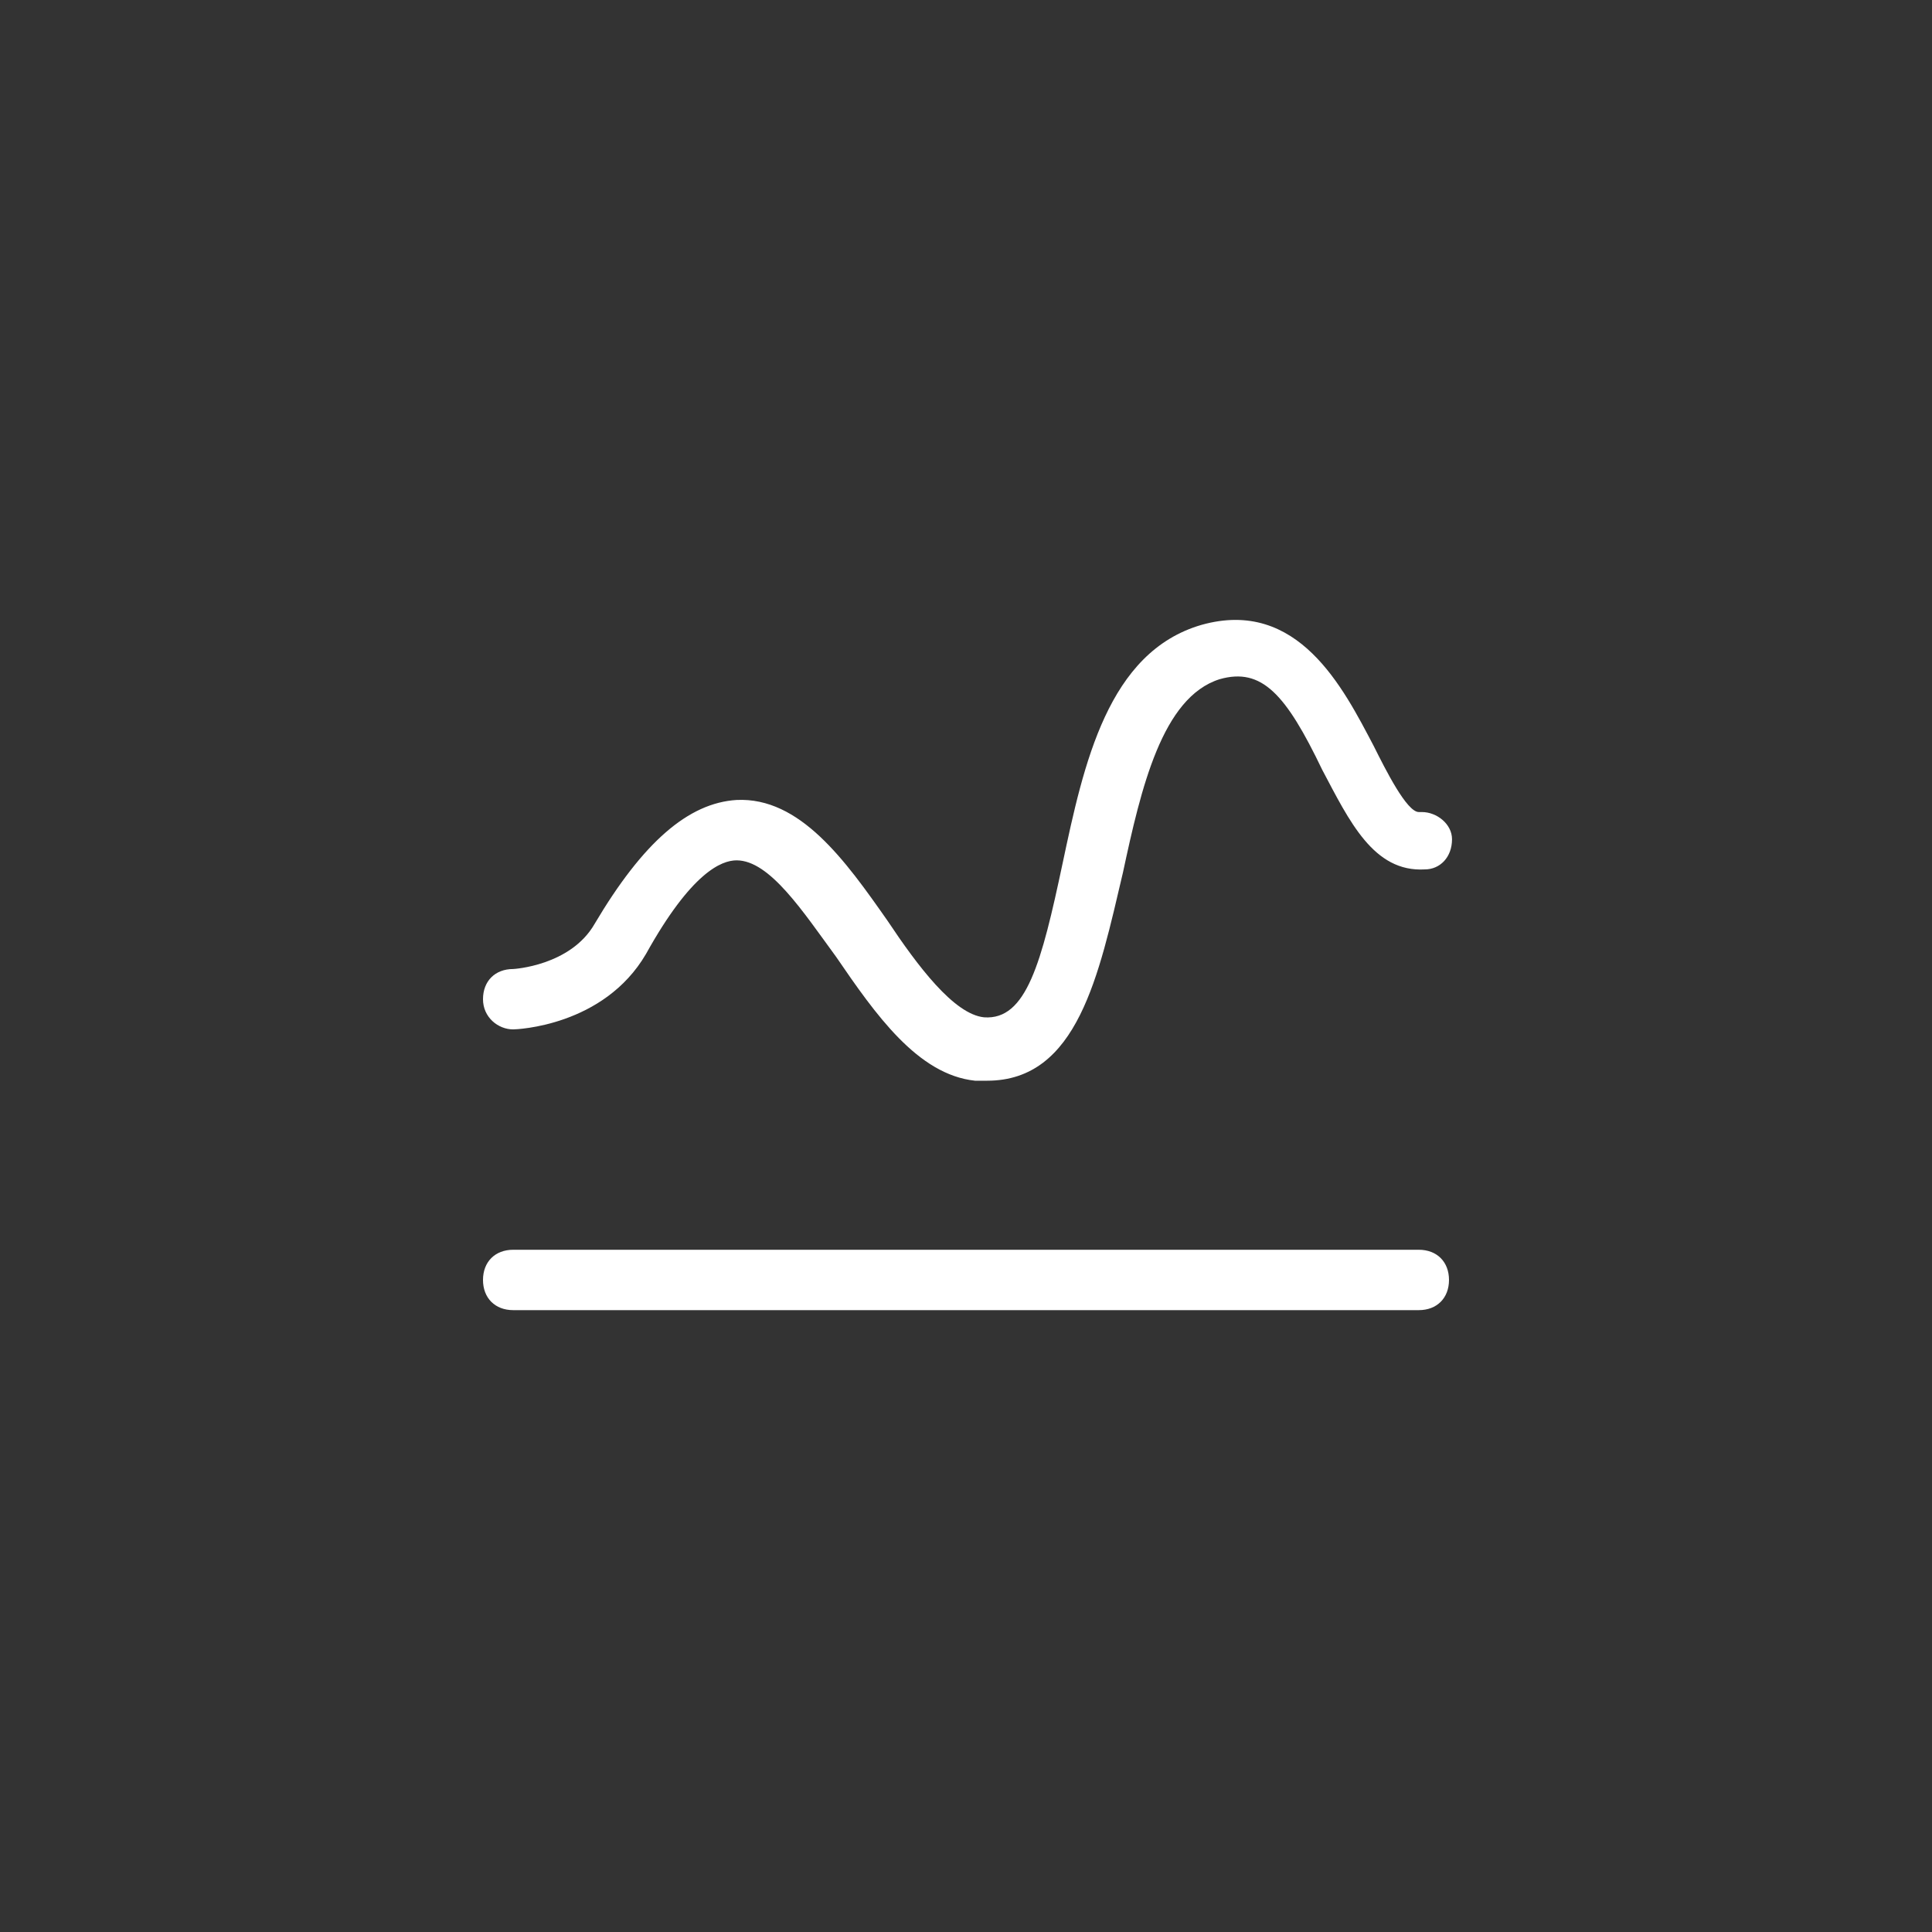 <?xml version="1.0" encoding="utf-8"?>
<!-- Generator: Adobe Illustrator 19.0.0, SVG Export Plug-In . SVG Version: 6.00 Build 0)  -->
<svg version="1.1" id="图层_1" xmlns="http://www.w3.org/2000/svg" xmlns:xlink="http://www.w3.org/1999/xlink" x="0px" y="0px"
	 viewBox="0 0 64 64" style="enable-background:new 0 0 64 64;" xml:space="preserve">
<rect x="0" y="0" width="64" height="64" fill="#333333" stroke="none"/>
<style type="text/css">
	.st0{fill:#FFFFFF;}
</style>
<path id="XMLID_4_" class="st0" d="M32.7,35.8c-0.1,0-0.3,0-0.4,0c-1.9-0.2-3.3-2.2-4.6-4.1c-1.1-1.5-2.2-3.2-3.3-3.2
	c-0.5,0-1.5,0.4-3,3.1C20,34,17.1,34.1,17,34.1c-0.5,0-1-0.4-1-1c0-0.6,0.4-1,1-1c0,0,1.9-0.1,2.7-1.5c1.6-2.7,3.1-4,4.7-4.1
	c2.1-0.1,3.6,2,5,4c1,1.5,2.2,3.1,3.2,3.2c1.4,0.1,1.9-1.8,2.6-5.1c0.7-3.3,1.5-7,4.6-7.9c3.2-0.9,4.7,2.1,5.7,4
	c0.4,0.8,1.1,2.2,1.5,2.2c0,0,0,0,0.1,0c0.5,0,1,0.4,1,0.9c0,0.6-0.4,1-0.9,1c-1.7,0.1-2.5-1.6-3.4-3.3c-1.2-2.5-2-3.4-3.4-3
	c-1.9,0.6-2.6,3.6-3.2,6.4C36.4,32.3,35.7,35.8,32.7,35.8z"/>
<path id="XMLID_3_" class="st0" d="M47,43.4H17c-0.6,0-1-0.4-1-1s0.4-1,1-1h30c0.6,0,1,0.4,1,1S47.6,43.4,47,43.4z"/>
</svg>
